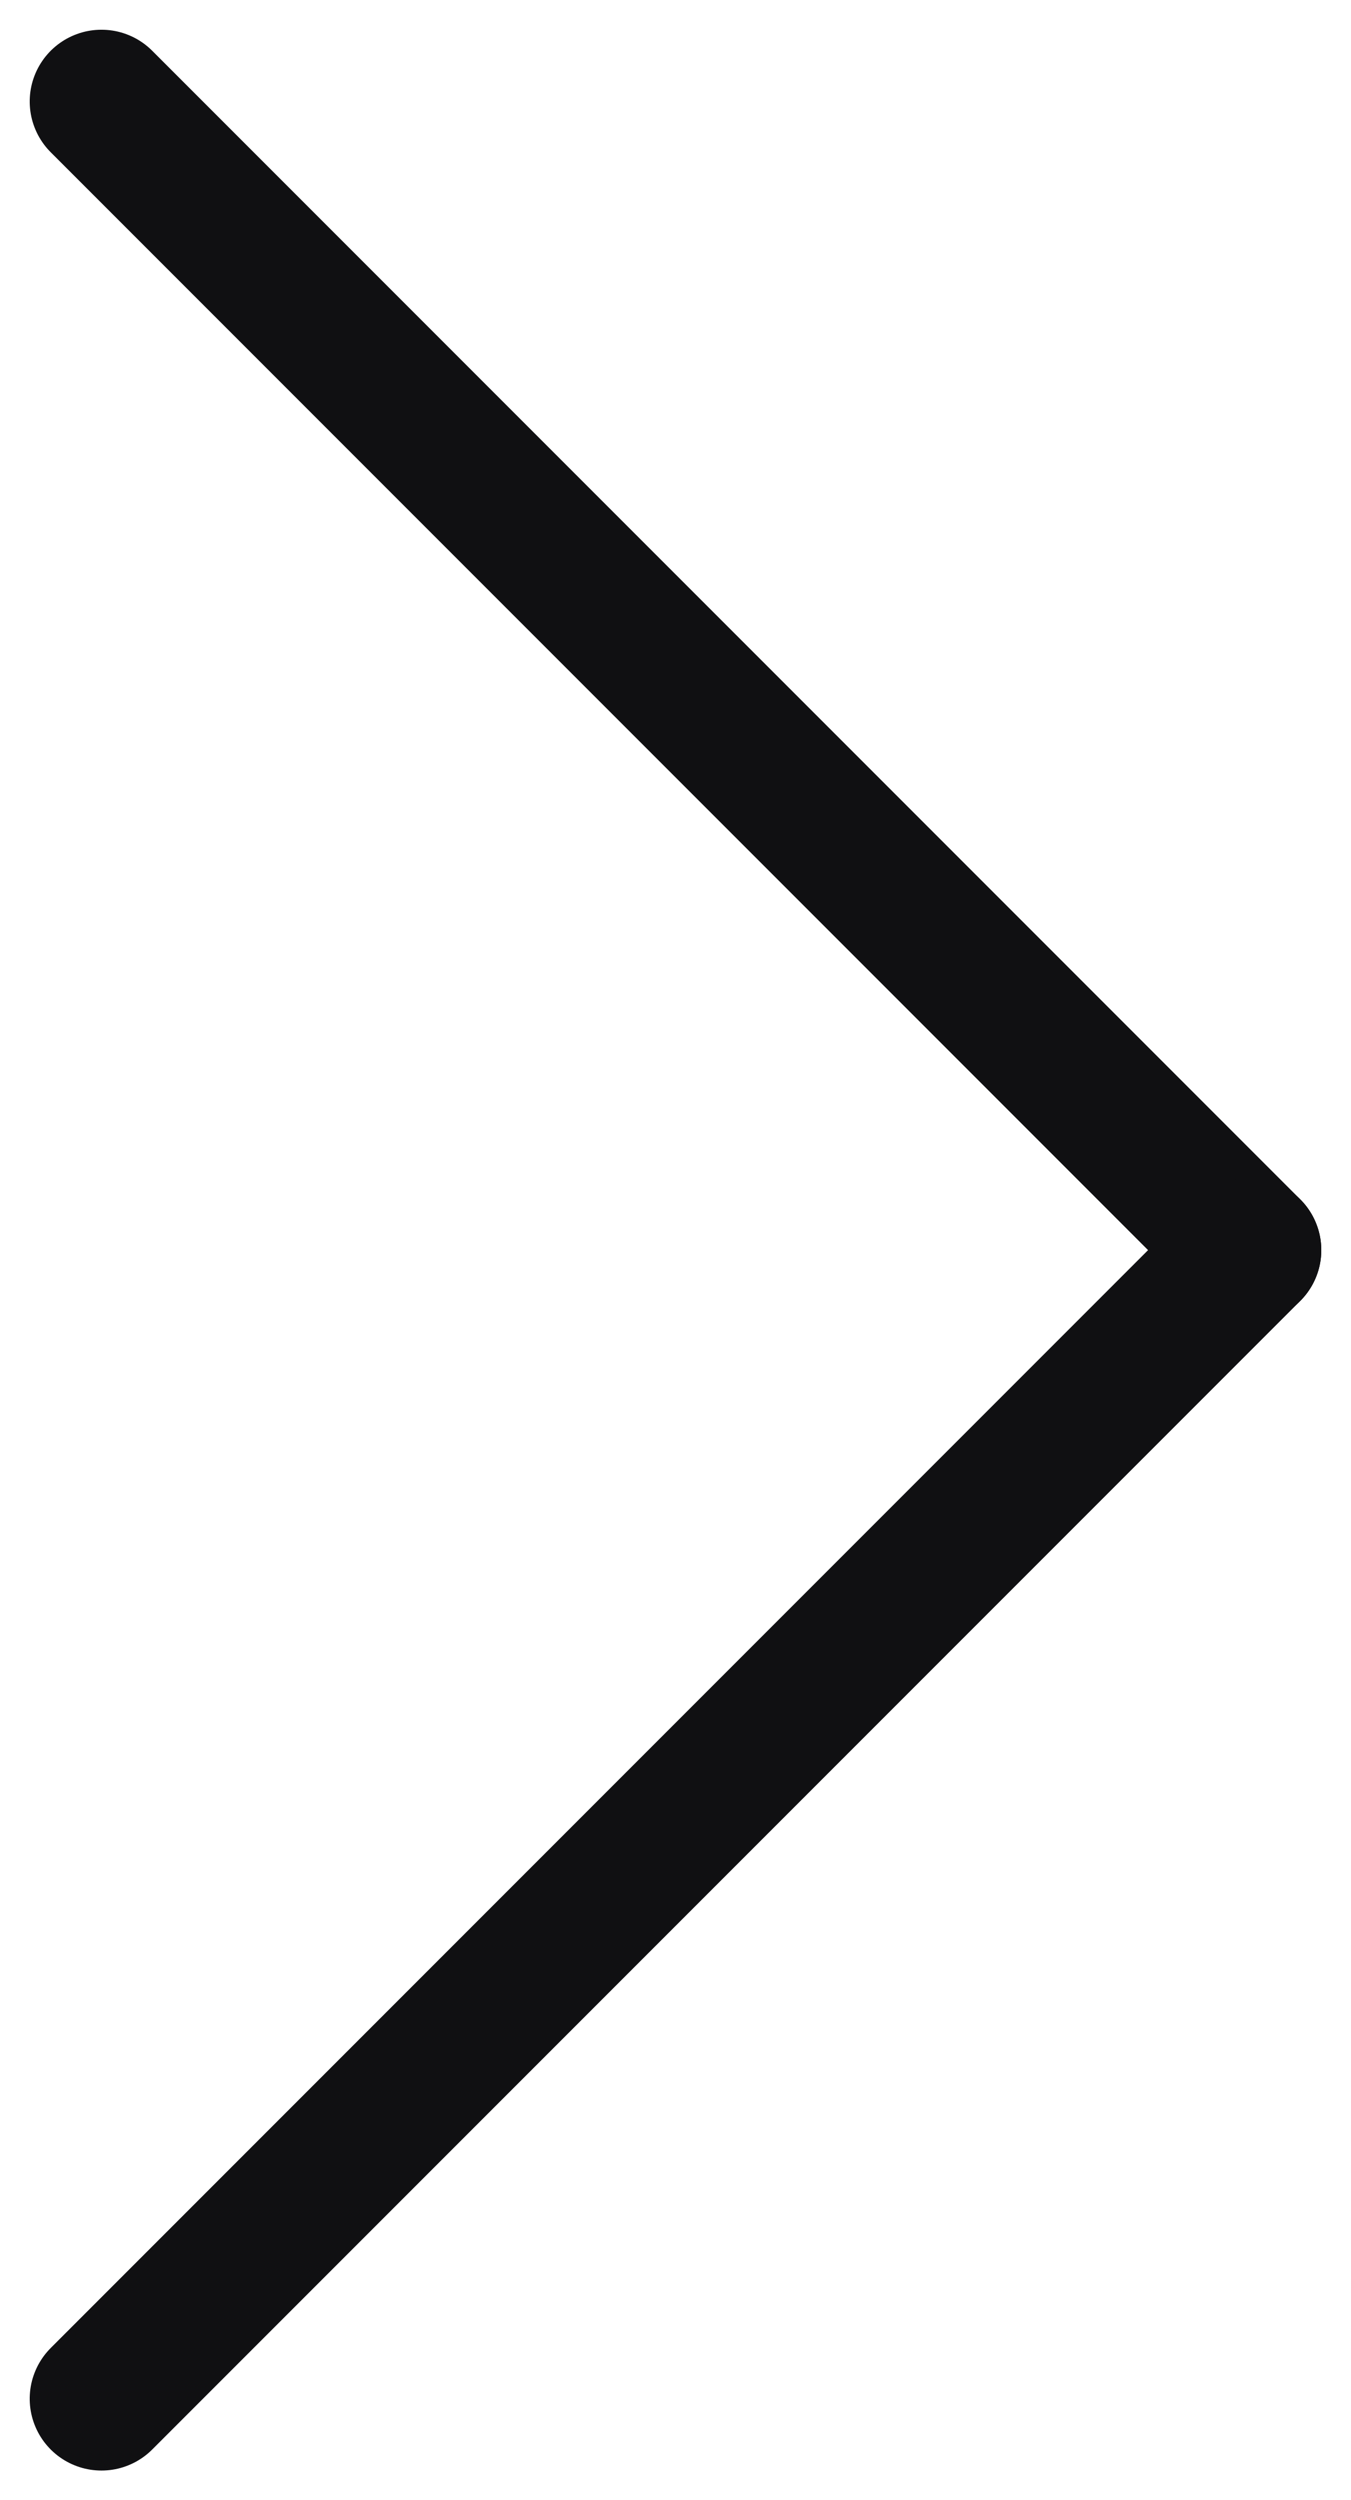 <svg xmlns="http://www.w3.org/2000/svg" width="9.414" height="17.414" viewBox="0 0 9.414 17.414">
  <g id="그룹_164283" data-name="그룹 164283" transform="translate(2689.707 -7195.293) rotate(180)">
    <line id="선_374" data-name="선 374" x1="8" y2="8" transform="translate(2689 -7204) rotate(90)" fill="none" stroke="#101012" stroke-linecap="round" stroke-linejoin="round" stroke-width="1"/>
    <line id="선_375" data-name="선 375" x2="8" y2="8" transform="translate(2689 -7212) rotate(90)" fill="none" stroke="#101012" stroke-linecap="round" stroke-linejoin="round" stroke-width="1"/>
  </g>
</svg>
